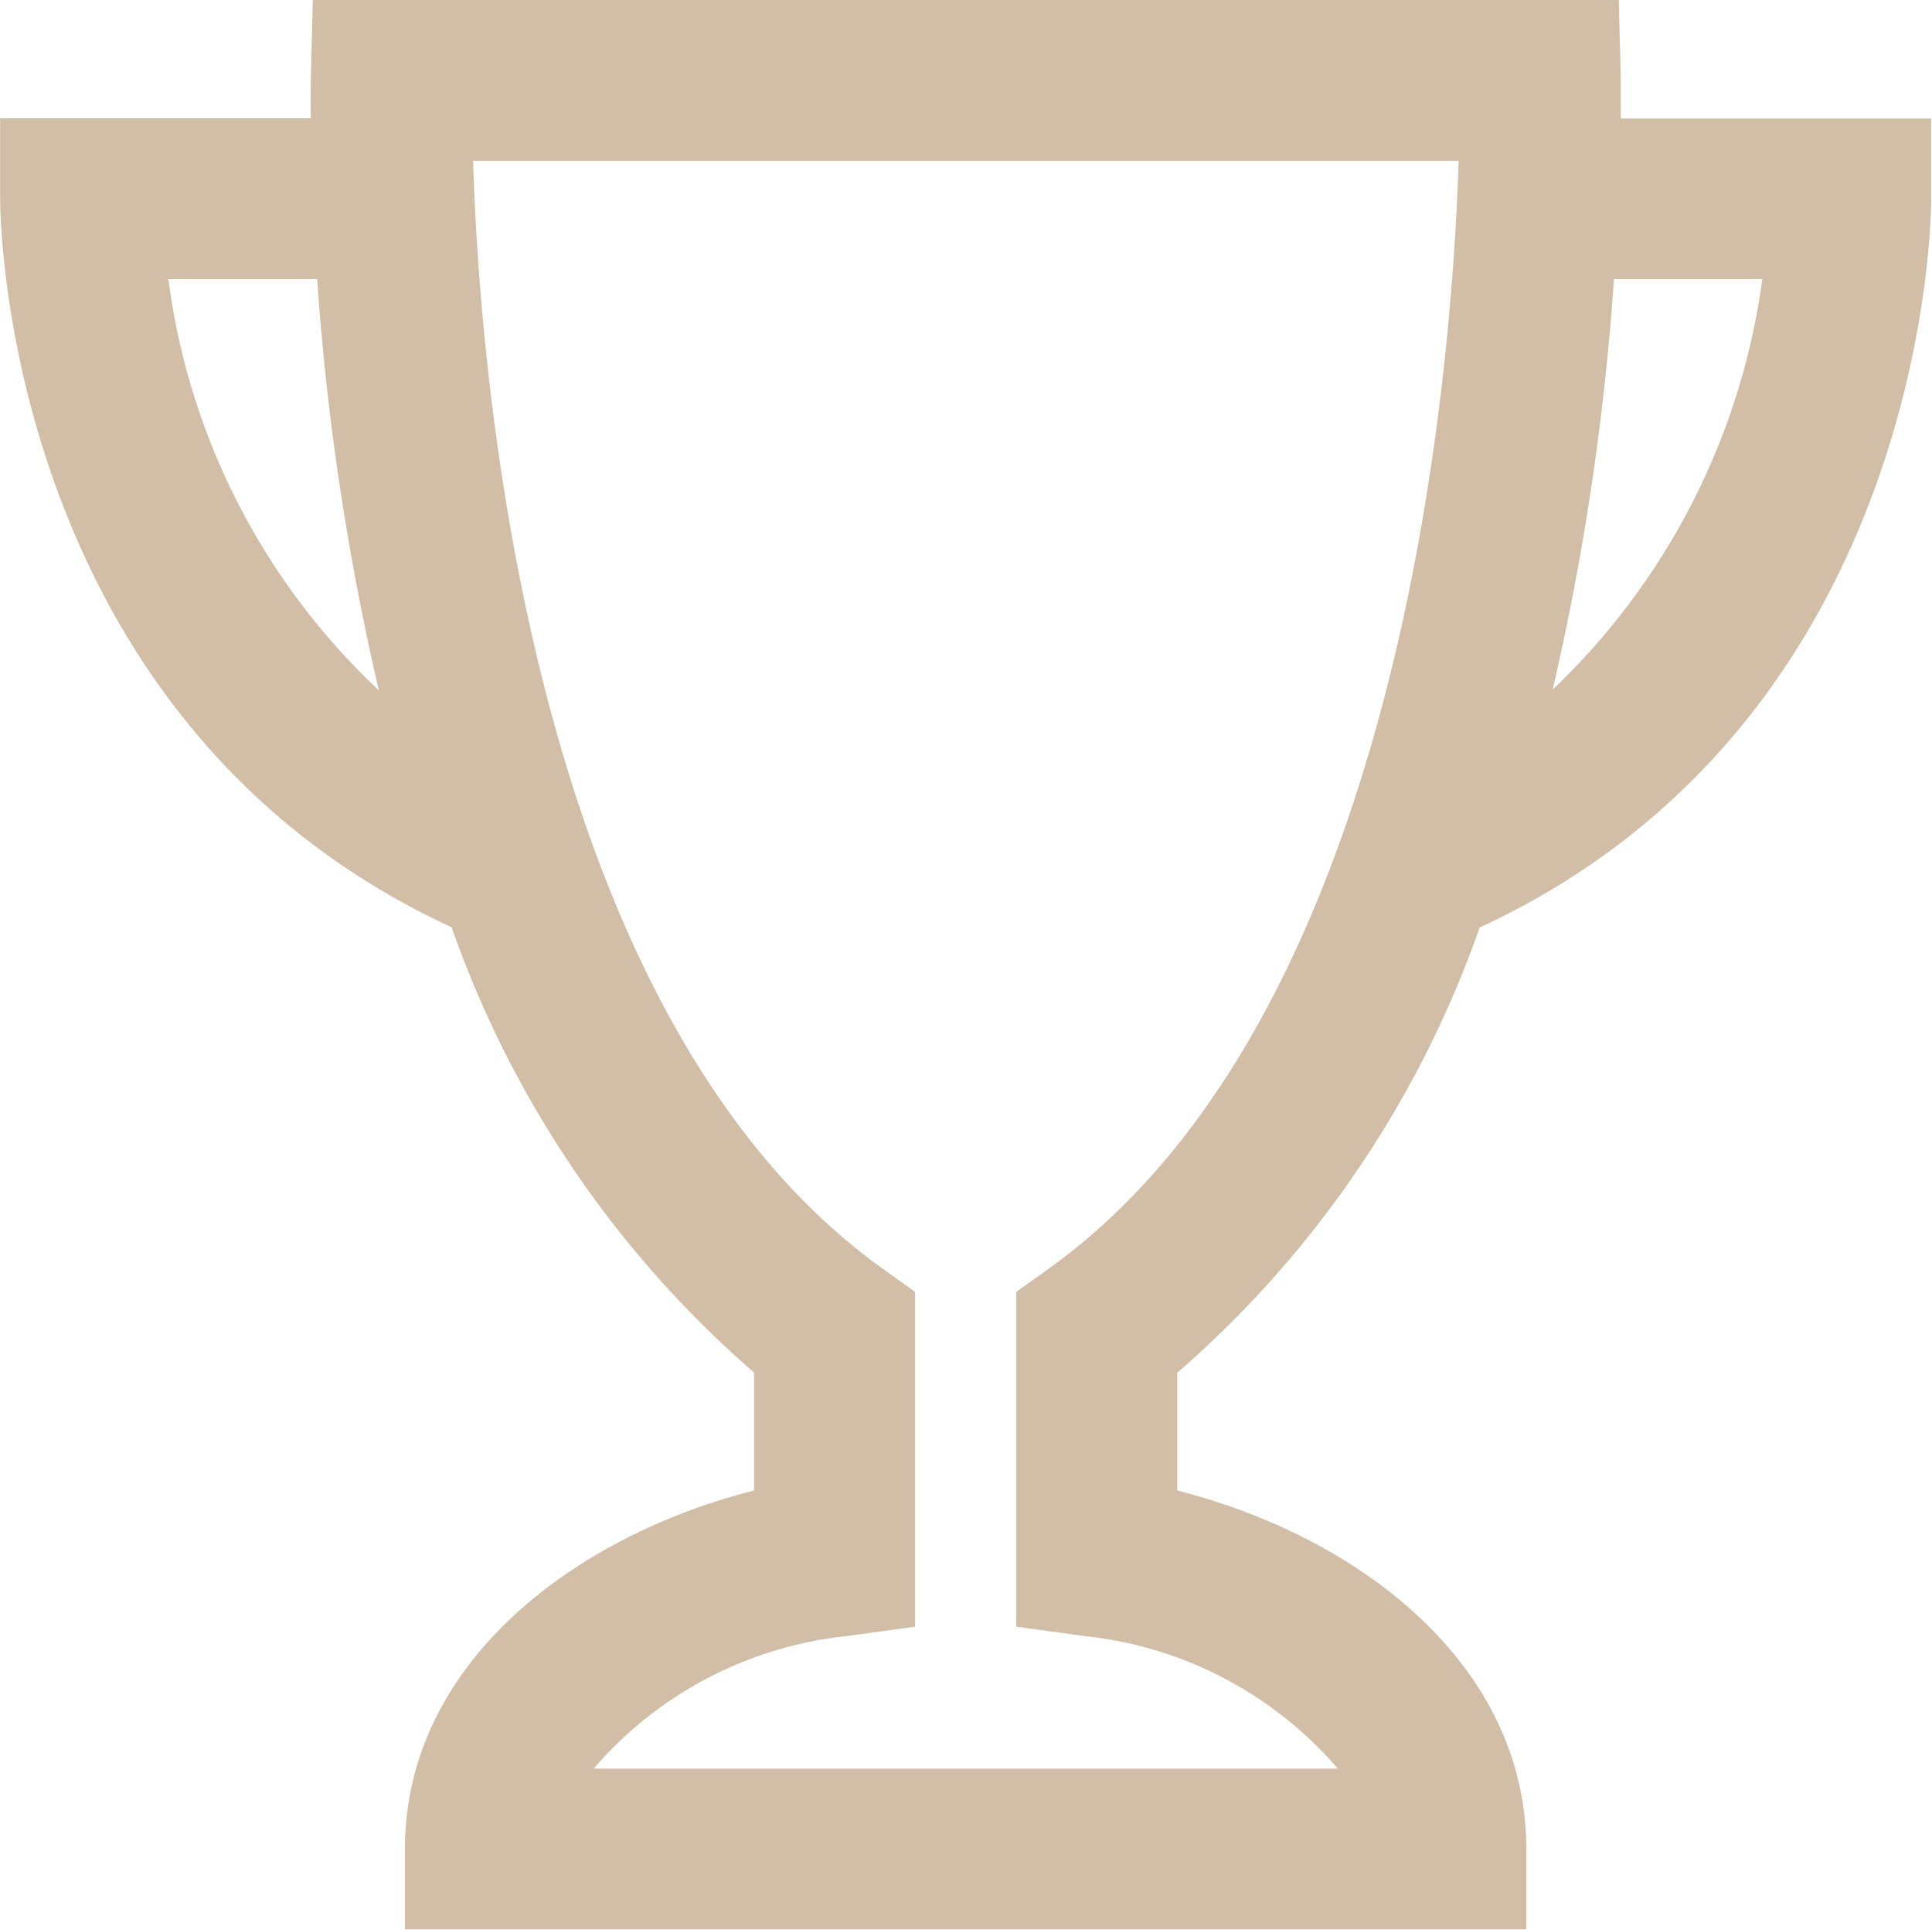 <svg xmlns="http://www.w3.org/2000/svg" width="28.375" height="28.343" viewBox="0 0 28.375 28.343">
  <defs>
    <style>
      .cls-1 {
        fill: #d2bea6;
        fill-rule: evenodd;
      }
    </style>
  </defs>
  <path id="menu_icon_g_contest_hover" class="cls-1" d="M63.492,527.049c0-.321,0-0.524,0-0.584l-0.029-1.151H44.282l-0.029,1.151c0,0.06-.005.263,0,0.584H39.69v1.18c0,0.32.077,7.674,6.631,10.7a15.382,15.382,0,0,0,4.442,6.539V547.2c-2.687.682-5.128,2.569-5.128,5.265v1.18h16.47v-1.18c0-2.7-2.441-4.583-5.128-5.265v-1.728a15.383,15.383,0,0,0,4.442-6.539c6.555-3.03,6.632-10.384,6.632-10.7v-1.18H63.492ZM42.161,529.41h2.185a38.129,38.129,0,0,0,.906,6.04A10.049,10.049,0,0,1,42.161,529.41Zm12.945,14.521-0.492.353V549.2l1.022,0.14a5.688,5.688,0,0,1,3.7,1.944H48.407a5.687,5.687,0,0,1,3.7-1.944l1.021-.14v-4.916l-0.492-.353c-5.142-3.7-5.9-12.994-6-16.256H61.111C61.006,530.937,60.248,540.234,55.106,543.931Zm7.386-8.492a38.124,38.124,0,0,0,.9-6.029h2.179A10.2,10.2,0,0,1,62.492,535.439Z" transform="translate(-39.688 -525.313)"/>
</svg>
